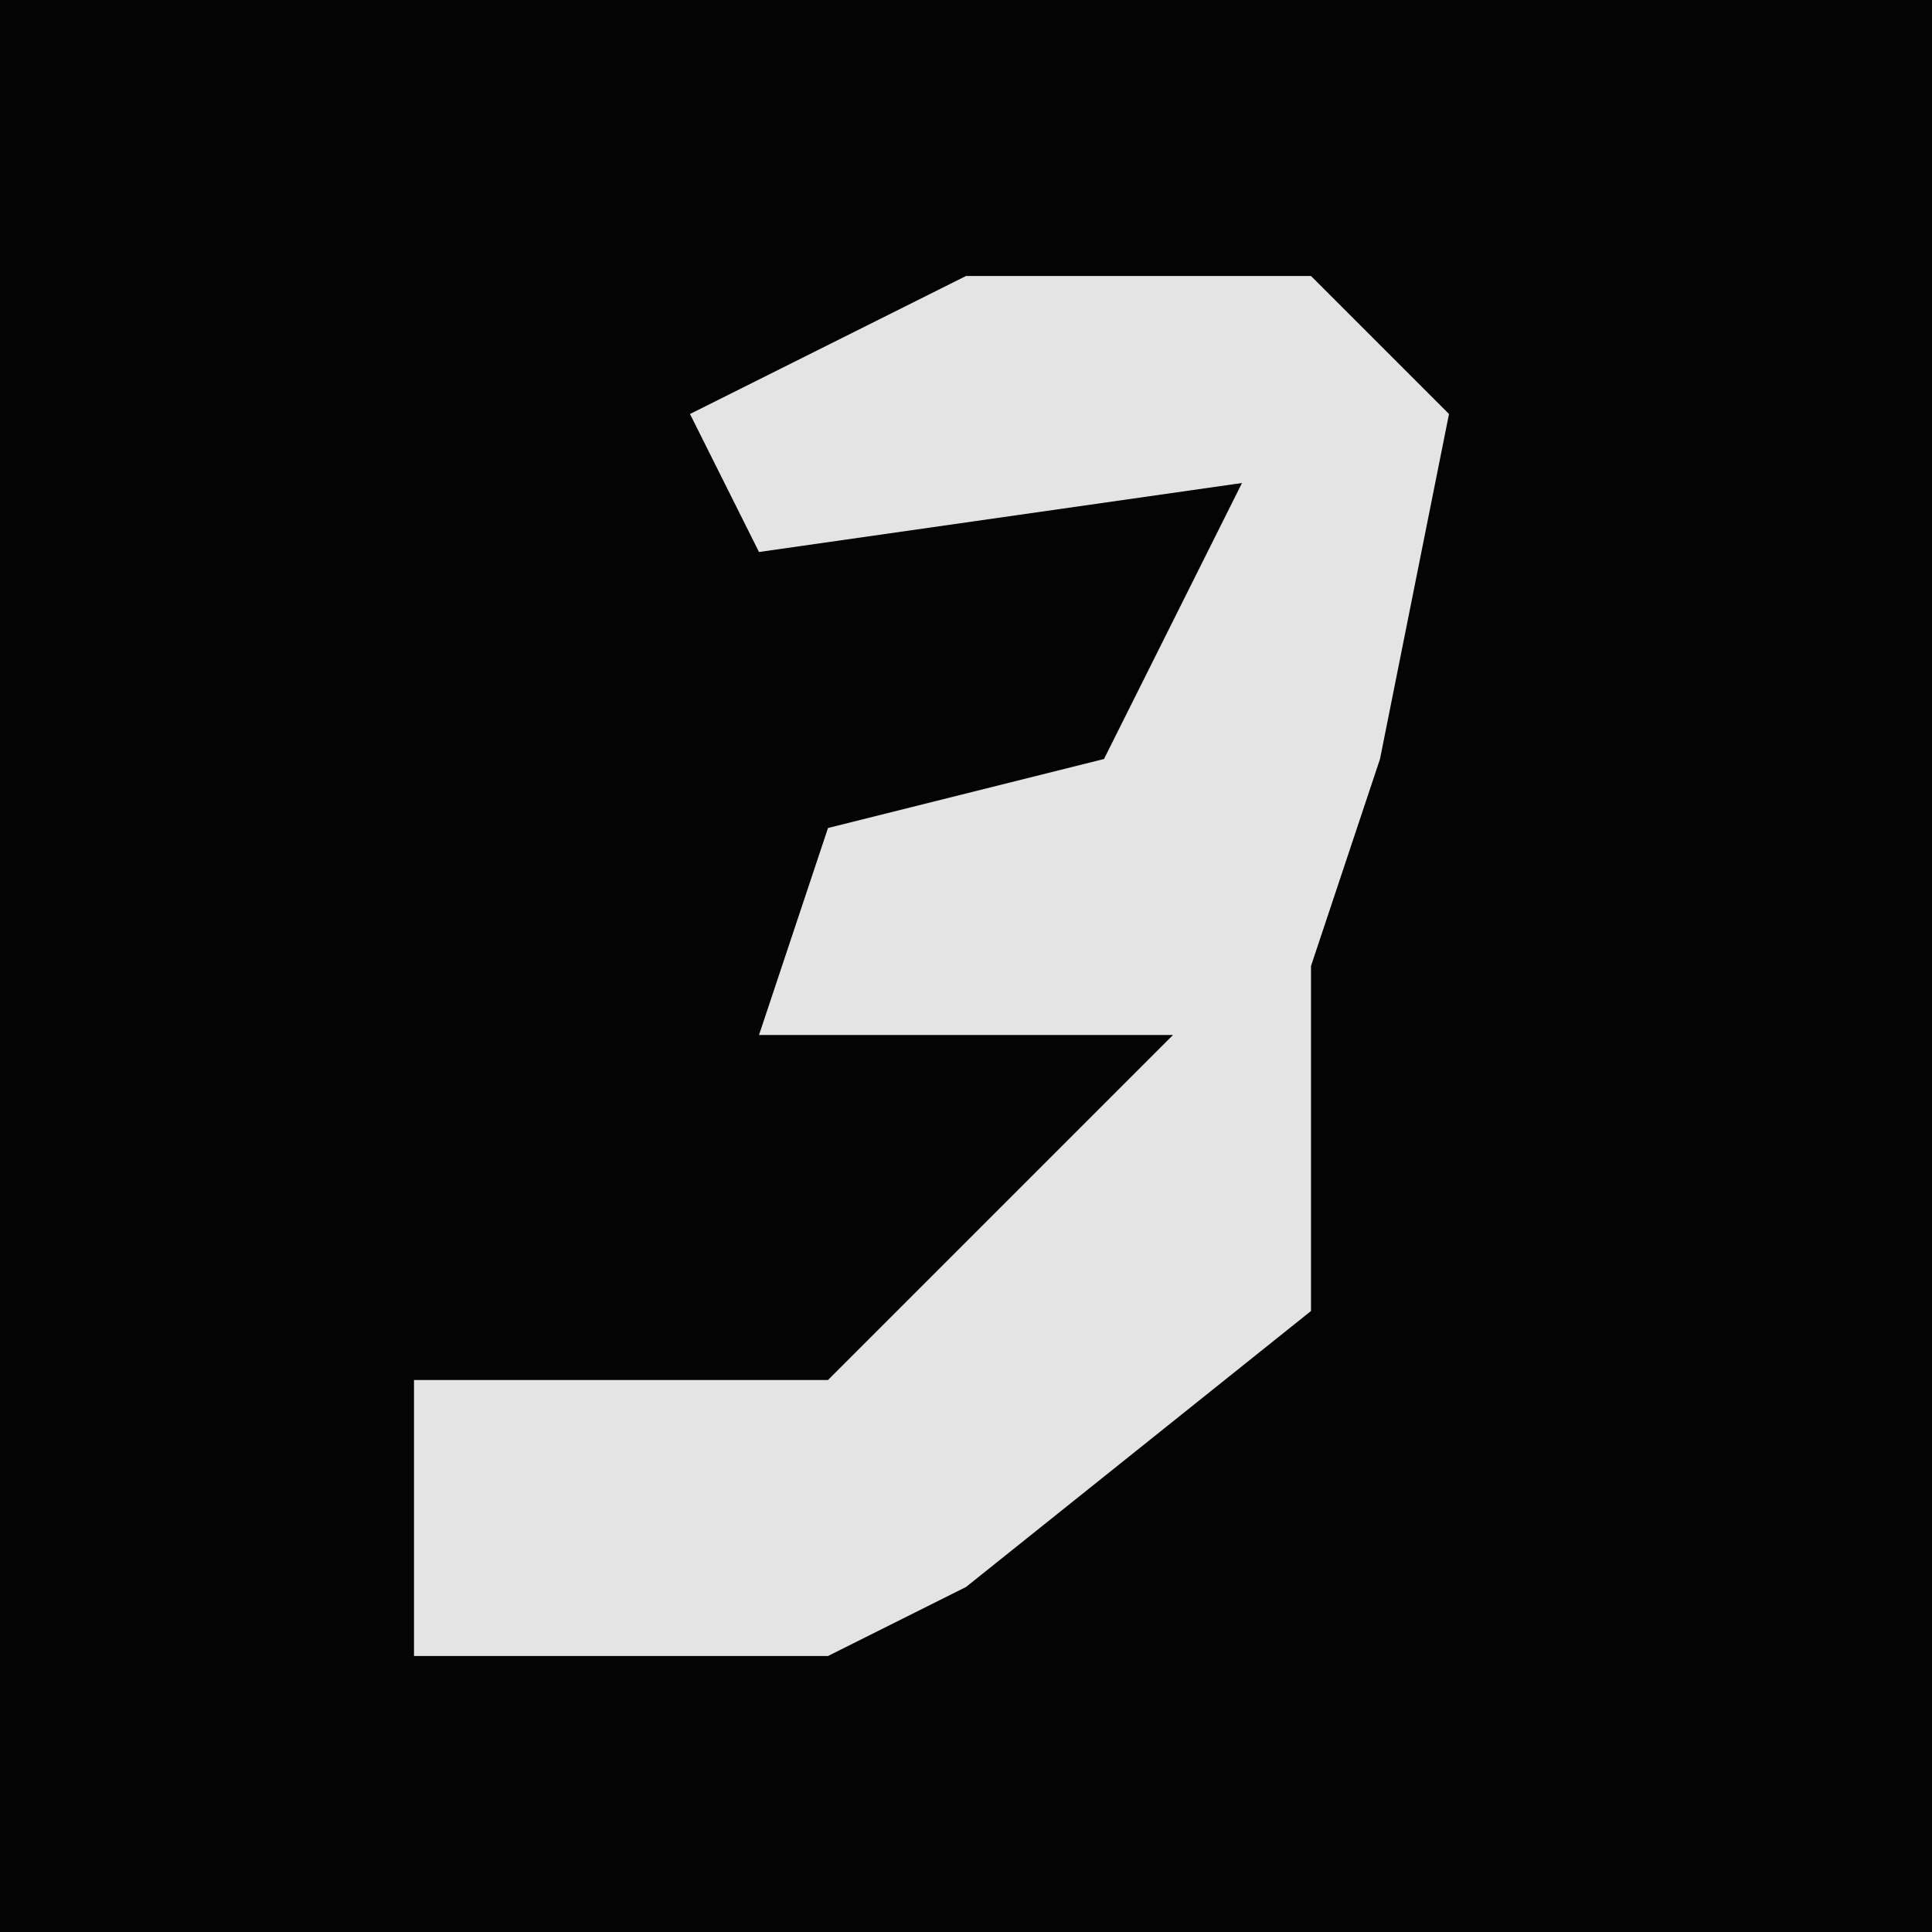 <?xml version="1.0" encoding="UTF-8"?>
<svg version="1.1" xmlns="http://www.w3.org/2000/svg" width="28" height="28">
<path d="M0,0 L28,0 L28,28 L0,28 Z " fill="#040404" transform="translate(0,0)"/>
<path d="M0,0 L5,0 L7,2 L6,7 L5,10 L5,15 L0,19 L-2,20 L-8,20 L-8,16 L-2,16 L3,11 L-3,11 L-2,8 L2,7 L4,3 L-3,4 L-4,2 Z " fill="#E4E4E4" transform="translate(14,4)"/>
</svg>
